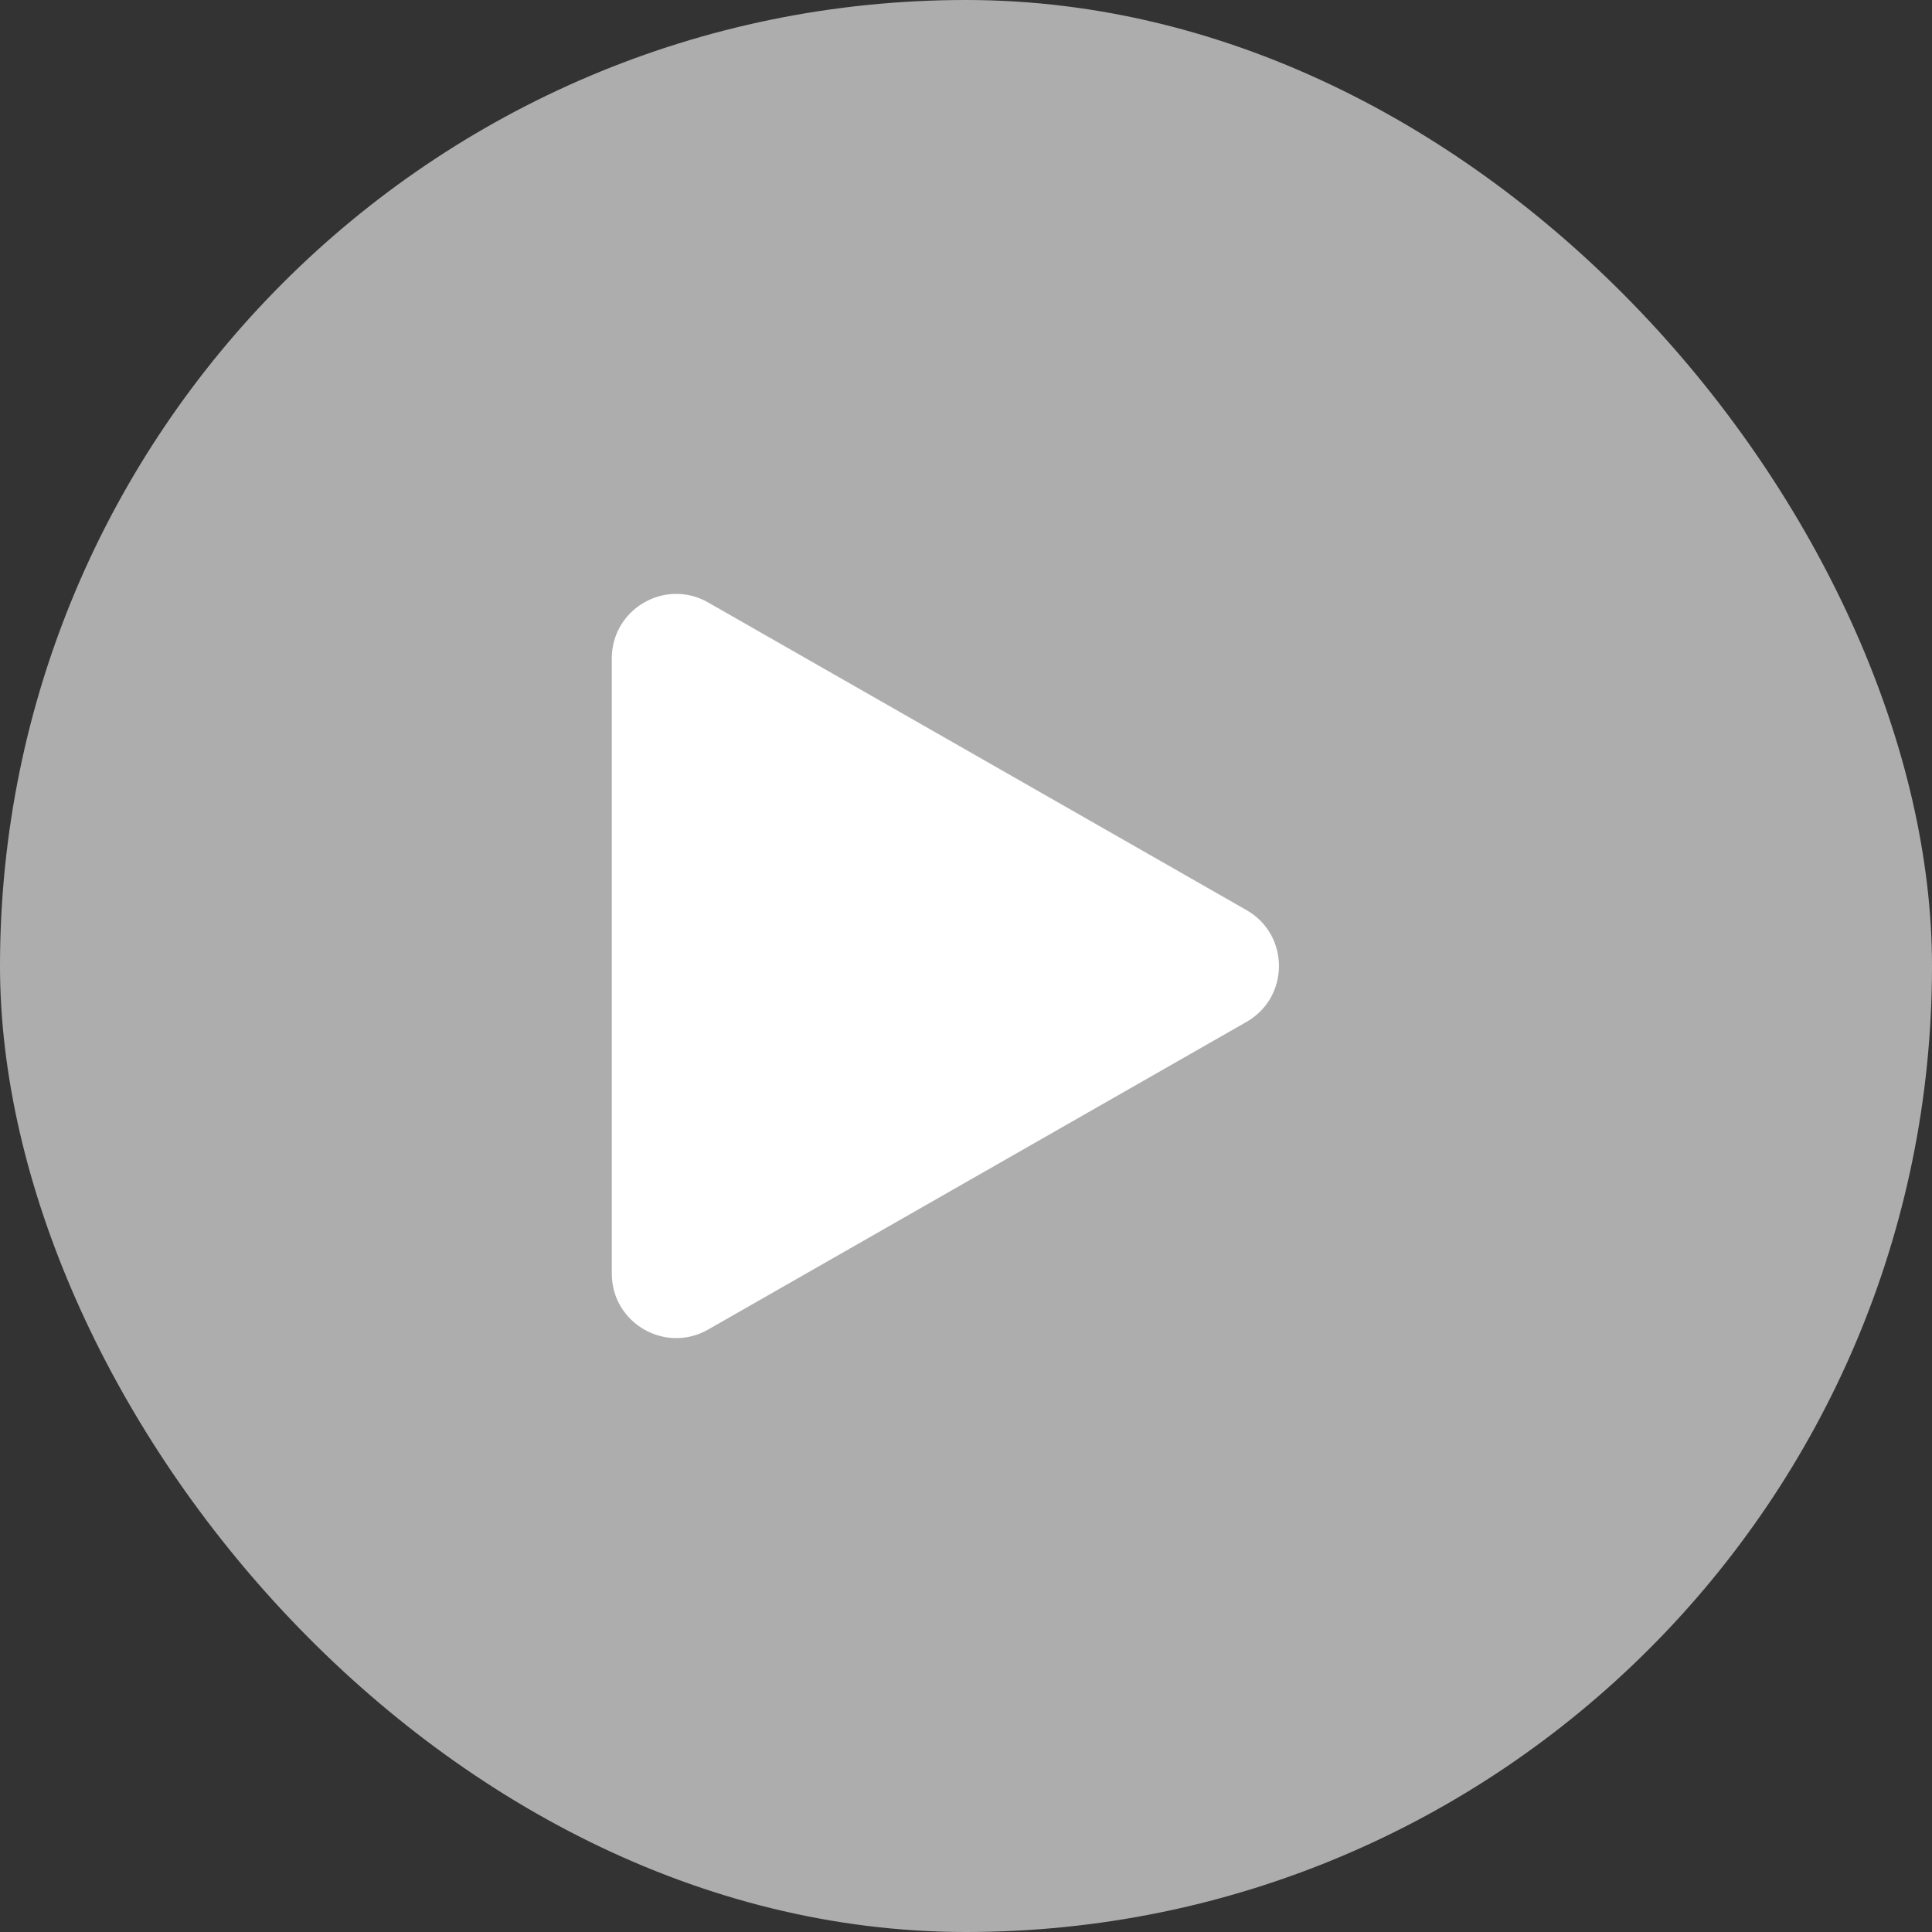 <svg width="60" height="60" viewBox="0 0 60 60" fill="none" xmlns="http://www.w3.org/2000/svg">
<rect x="0" y="0" width="60" height="60" fill="#333333" stroke="none"/>
<rect width="60" height="60" rx="30" fill="white" fill-opacity="0.6"/>
<path d="M38.711 31.736L21.992 41.29C20.659 42.052 19 41.089 19 39.554V30V20.446C19 18.911 20.659 17.948 21.992 18.71L38.711 28.264C40.055 29.031 40.055 30.969 38.711 31.736Z" fill="white"/>
</svg>
